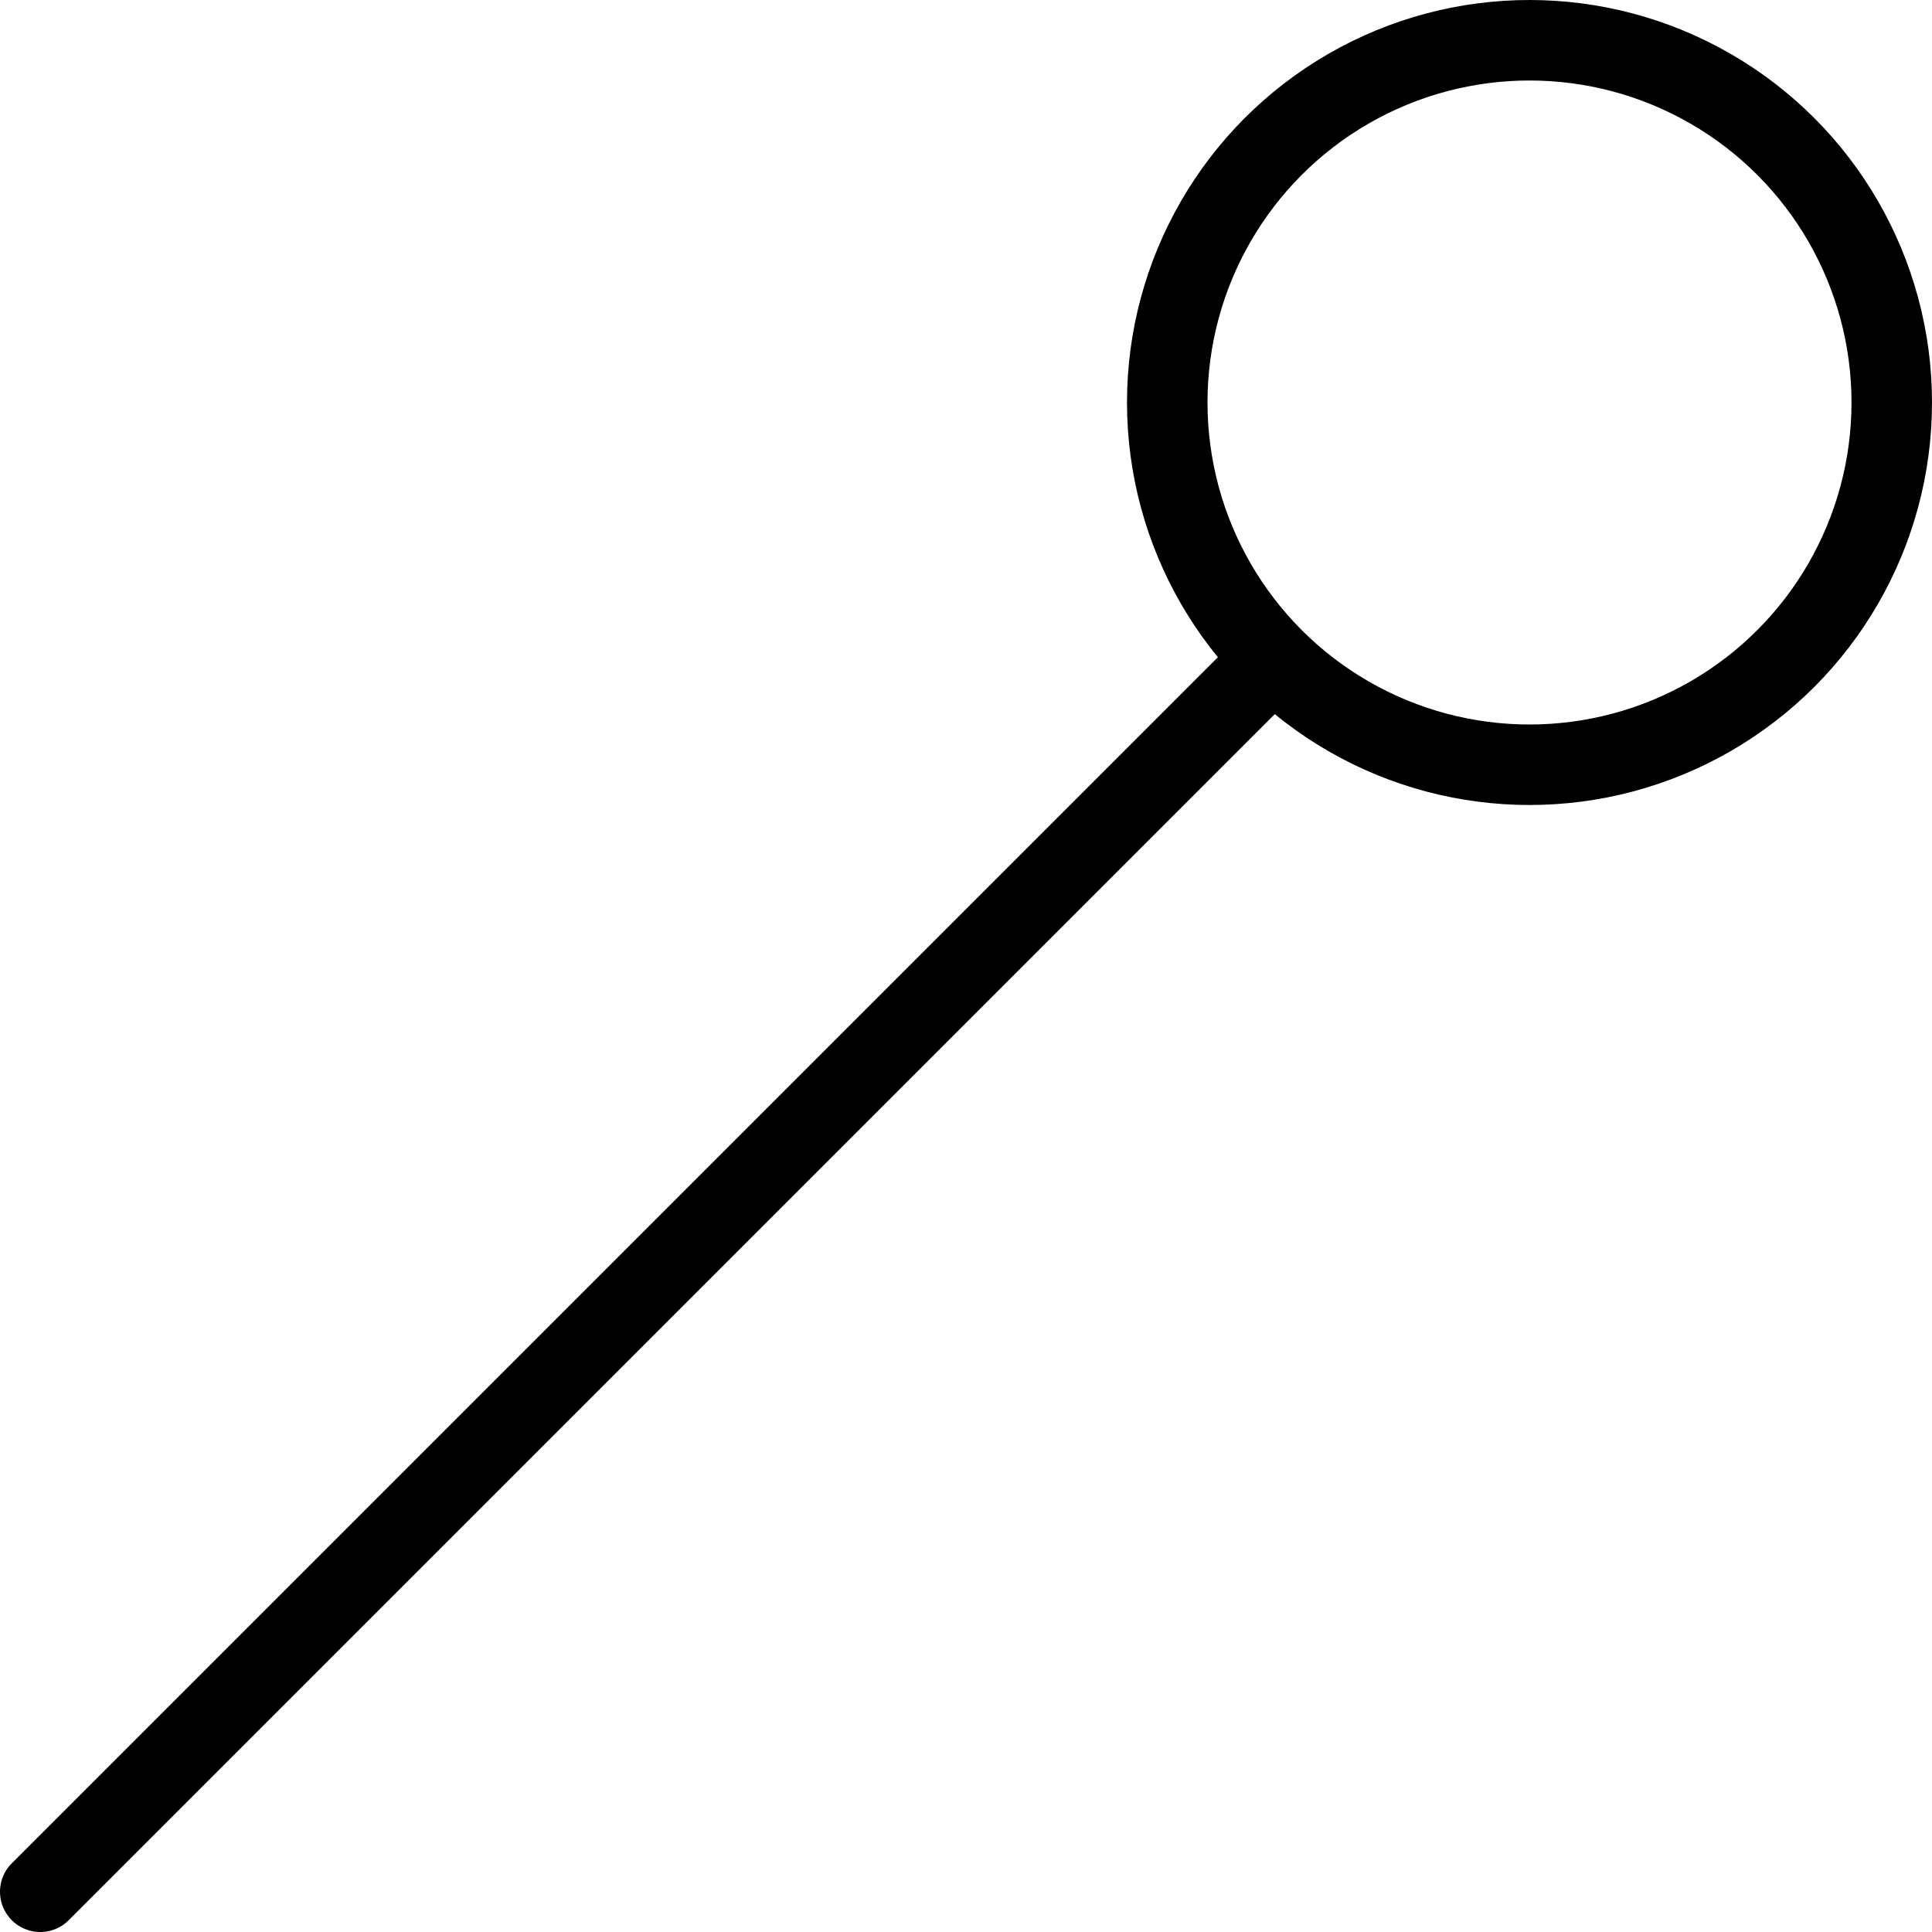 <?xml version="1.0" encoding="utf-8"?>
<!-- Generator: Adobe Illustrator 19.2.0, SVG Export Plug-In . SVG Version: 6.00 Build 0)  -->
<svg version="1.1" id="Layer_1" xmlns="http://www.w3.org/2000/svg" xmlns:xlink="http://www.w3.org/1999/xlink" x="0px" y="0px"
	 viewBox="0 0 24 24" style="enable-background:new 0 0 24 24;" xml:space="preserve">
<style type="text/css">
	.st0{display:none;}
	.st1{display:inline;}
	.st2{fill:none;stroke:#000000;stroke-linecap:round;stroke-linejoin:round;stroke-miterlimit:10;}
</style>
<g id="Filled_Icons" class="st0">
	<g class="st1">
		<path d="M0.1,23.9c0.2,0.2,0.5,0.2,0.7,0l15-15c0.9,0.7,2,1.1,3.1,1.1c2.8,0,5-2.2,5-5c0-2.8-2.2-5-5-5c-2.8,0-5,2.2-5,5
			c0,1.2,0.4,2.3,1.1,3.2l-15,15C0,23.3,0,23.7,0.1,23.9z"/>
	</g>
</g>
<g id="Outline_Icons">
	<g>
		<circle class="st2" cx="19" cy="5" r="4.5"/>
		<line class="st2" x1="15.8" y1="8.2" x2="0.5" y2="23.5"/>
	</g>
</g>
</svg>
